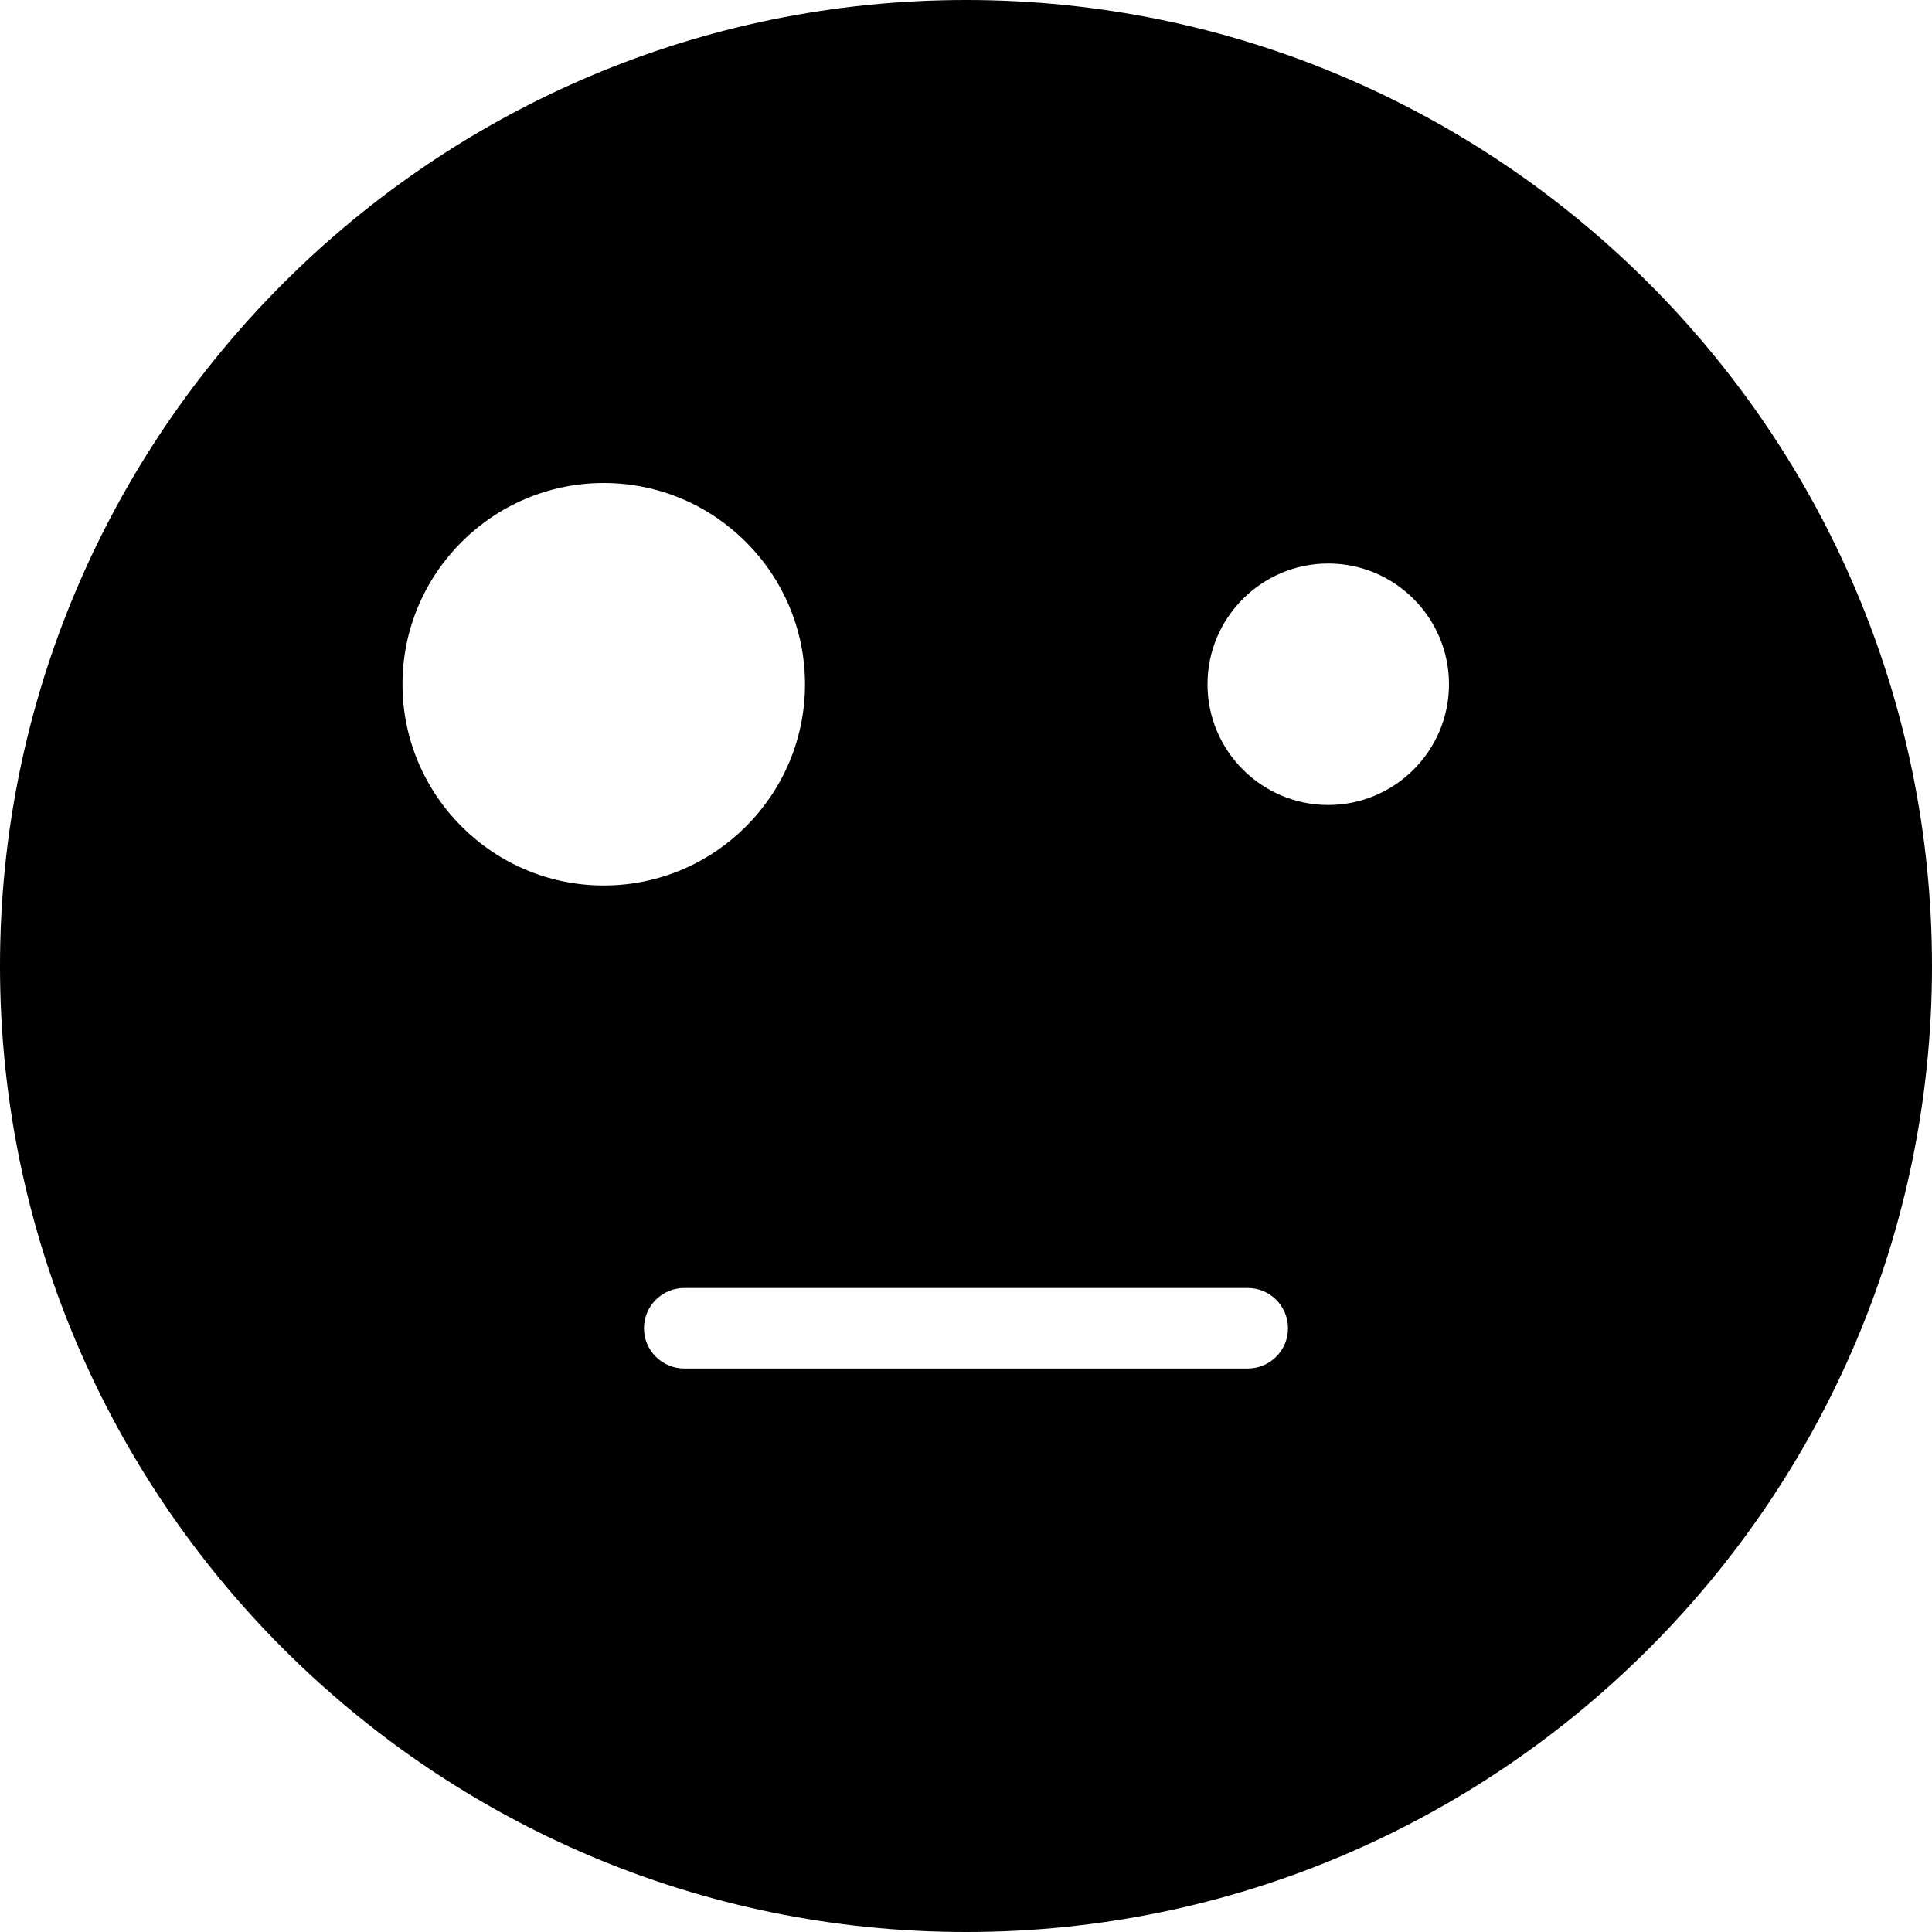 <svg version="1.1" id="Capa_1" xmlns="http://www.w3.org/2000/svg" x="0" y="0" viewBox="0 0 512 512" xml:space="preserve" enable-background="new 0 0 512 512" width="512" height="512"><title>weird</title><g class="nc-icon-wrapper" fill="#000000"><path d="M256 0C114.837 0 0 114.837 0 256s114.837 256 256 256 256-114.837 256-256S397.163 0 256 0zM106.667 181.333C106.667 151.936 130.603 128 160 128s53.333 23.936 53.333 53.333-23.936 53.333-53.333 53.333-53.333-23.935-53.333-53.333zm224 181.334H181.333c-5.888 0-10.667-4.779-10.667-10.667s4.779-10.667 10.667-10.667h149.333c5.888 0 10.667 4.779 10.667 10.667s-4.778 10.667-10.666 10.667zM352 213.333c-17.643 0-32-14.357-32-32s14.357-32 32-32 32 14.357 32 32-14.357 32-32 32z"/></g></svg>